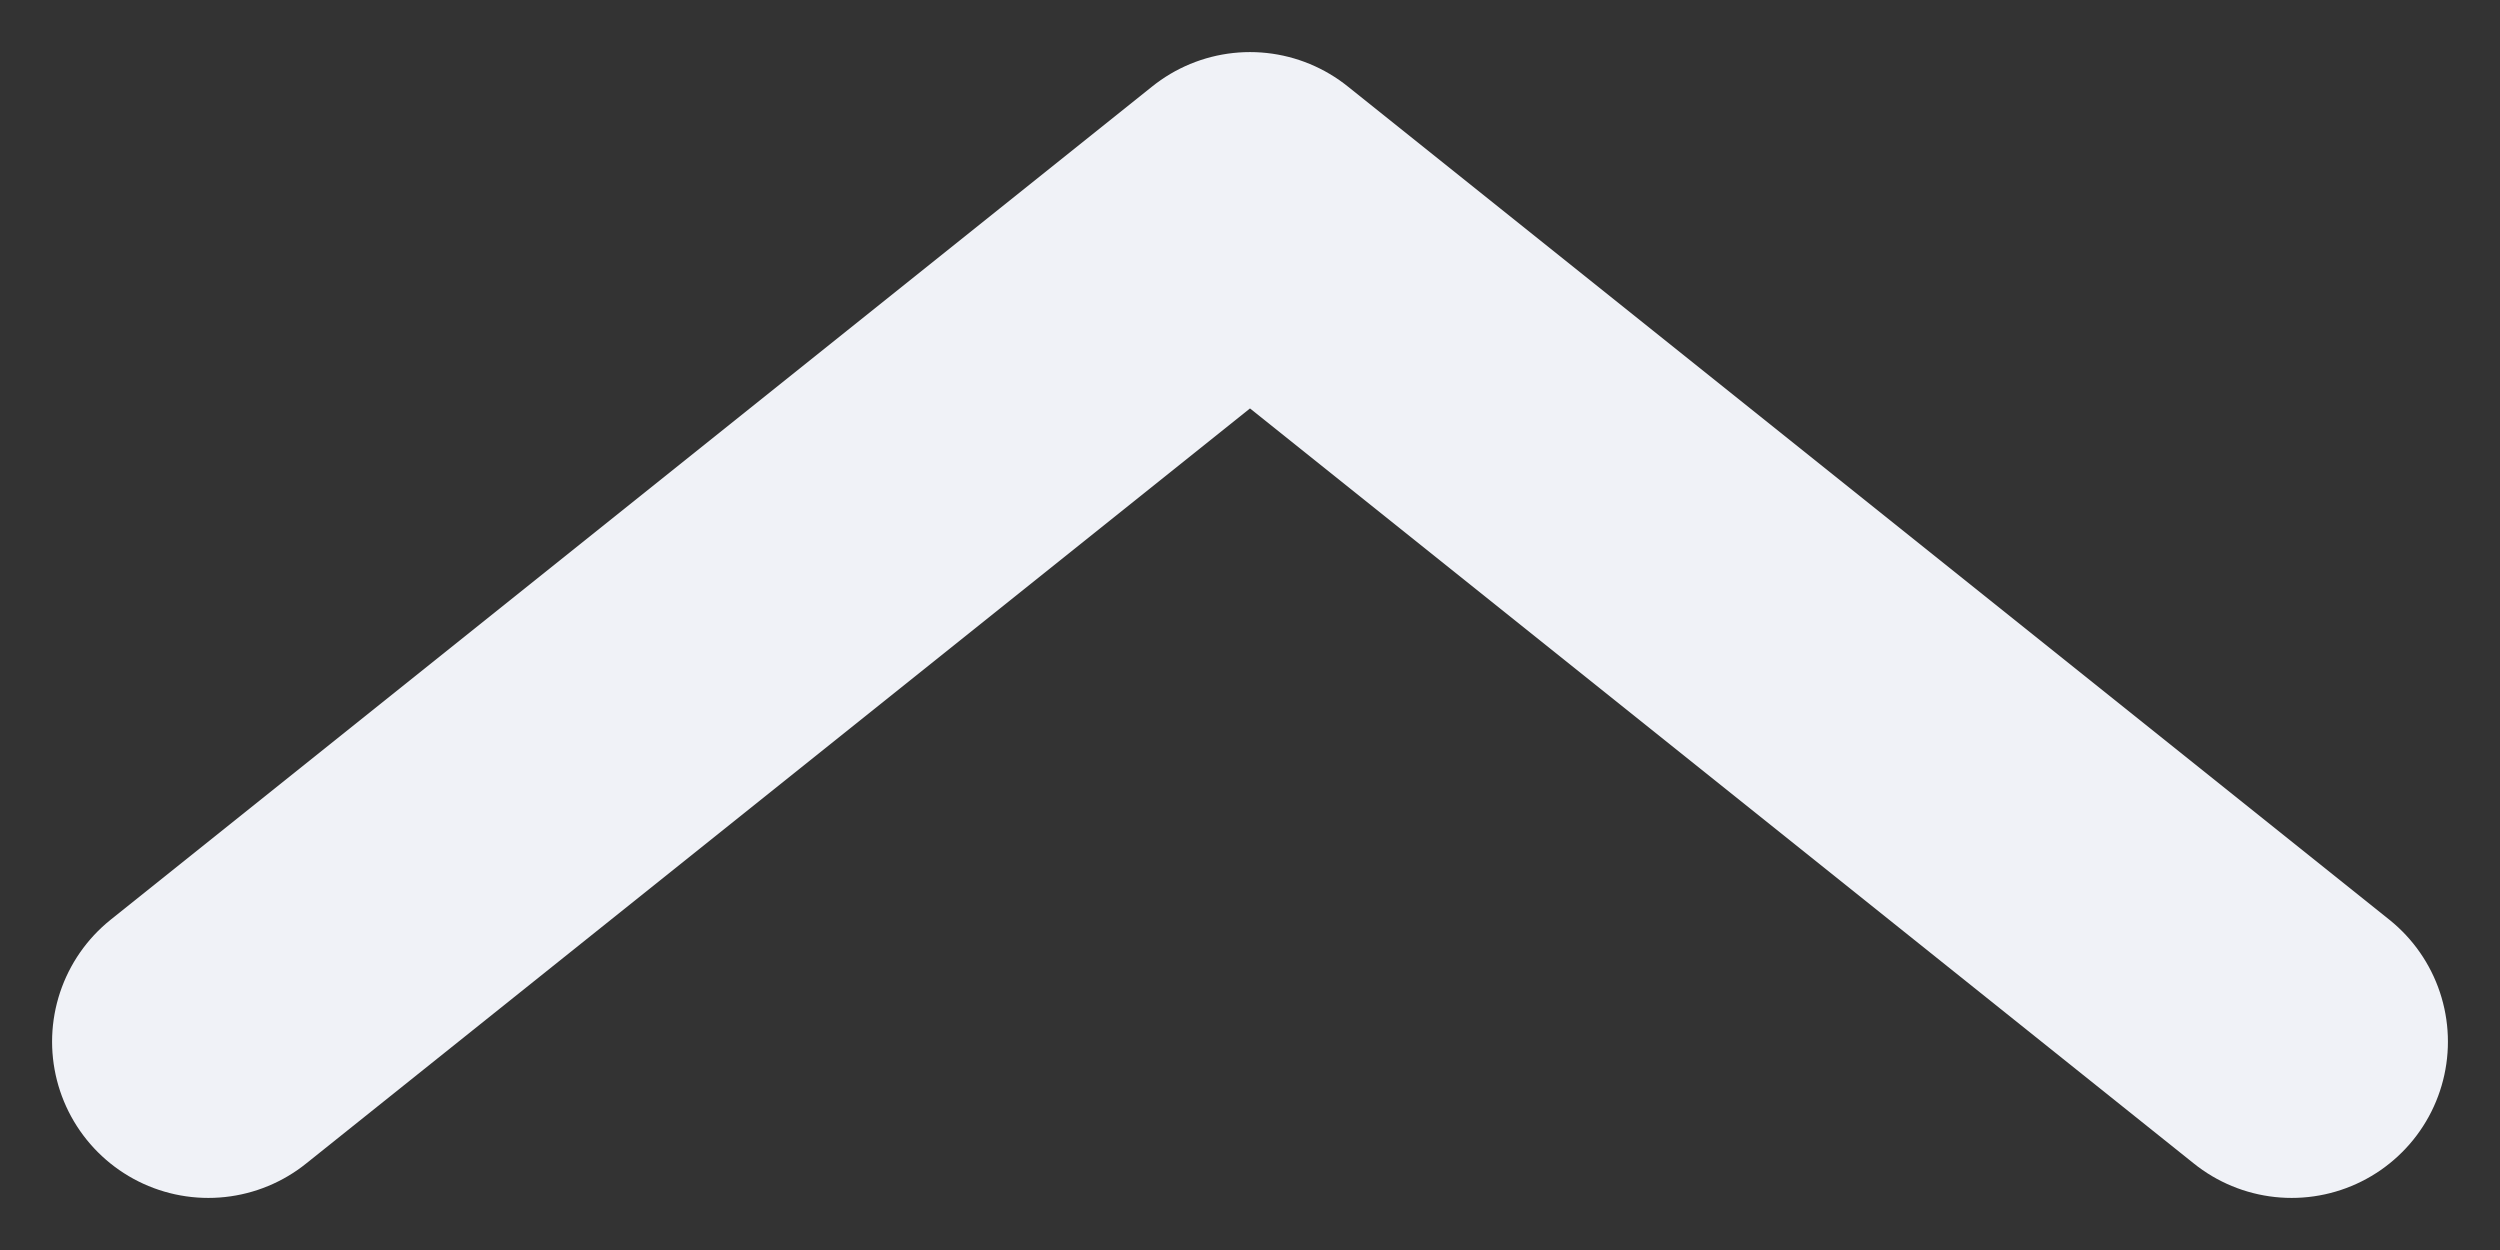 <svg width="12" height="6" viewBox="0 0 12 6" fill="none" xmlns="http://www.w3.org/2000/svg">
<rect x="0" y="0" width="12" height="6" fill="#333333" stroke="none"/>
<path d="M11 5L6 1L1 5" stroke="#F0F2F7" stroke-width="1.5" stroke-linecap="round" stroke-linejoin="round"/>
</svg>
